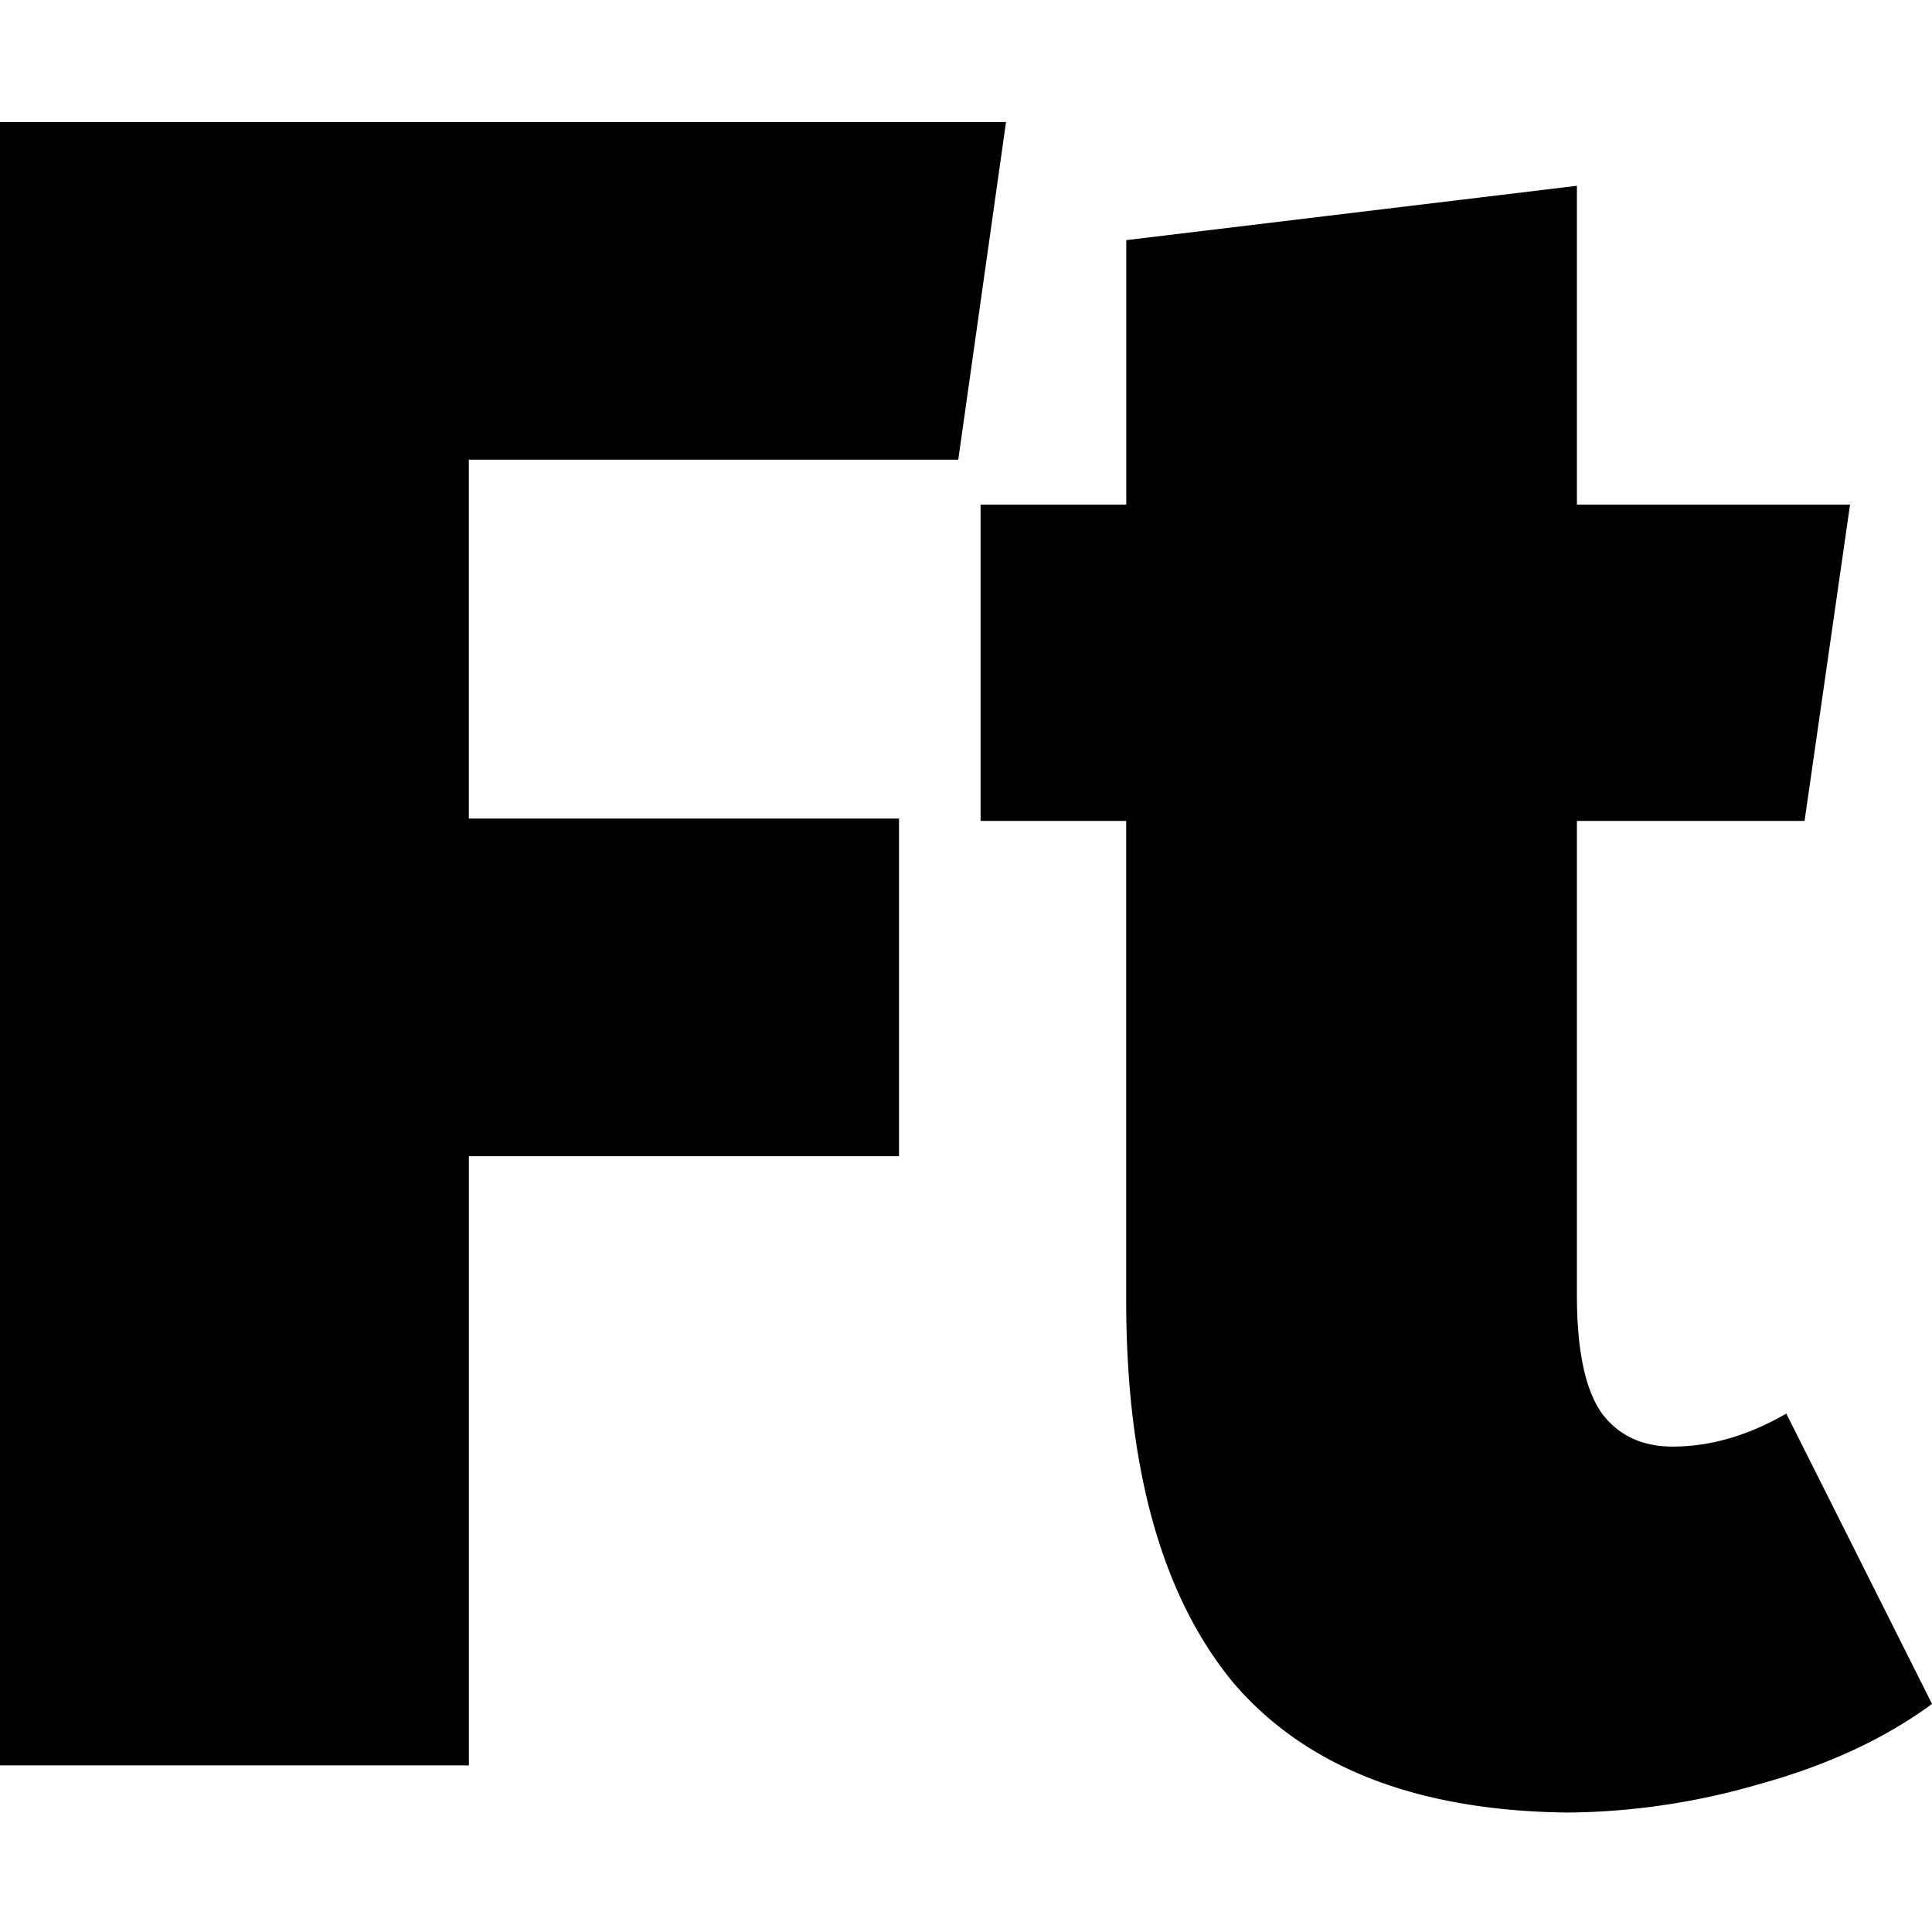 <svg viewBox="0 0 24 24" xmlns="http://www.w3.org/2000/svg"><path d="M0 21.93V1.516h12.497l-.593 4.194h-6.08v4.458h5.344v4.195H5.825v7.567H0Zm24-.763c-.584.43-1.3.763-2.149.997a8.725 8.725 0 0 1-2.375.352c-1.866-.02-3.252-.557-4.156-1.613-.886-1.075-1.33-2.66-1.33-4.751v-5.954h-1.809v-3.93h1.81V2.983l5.598-.675v3.96h3.393l-.565 3.93h-2.828v5.895c0 .684.104 1.173.311 1.466.208.274.5.411.877.411.47 0 .942-.137 1.413-.41L24 21.166Z"/></svg>